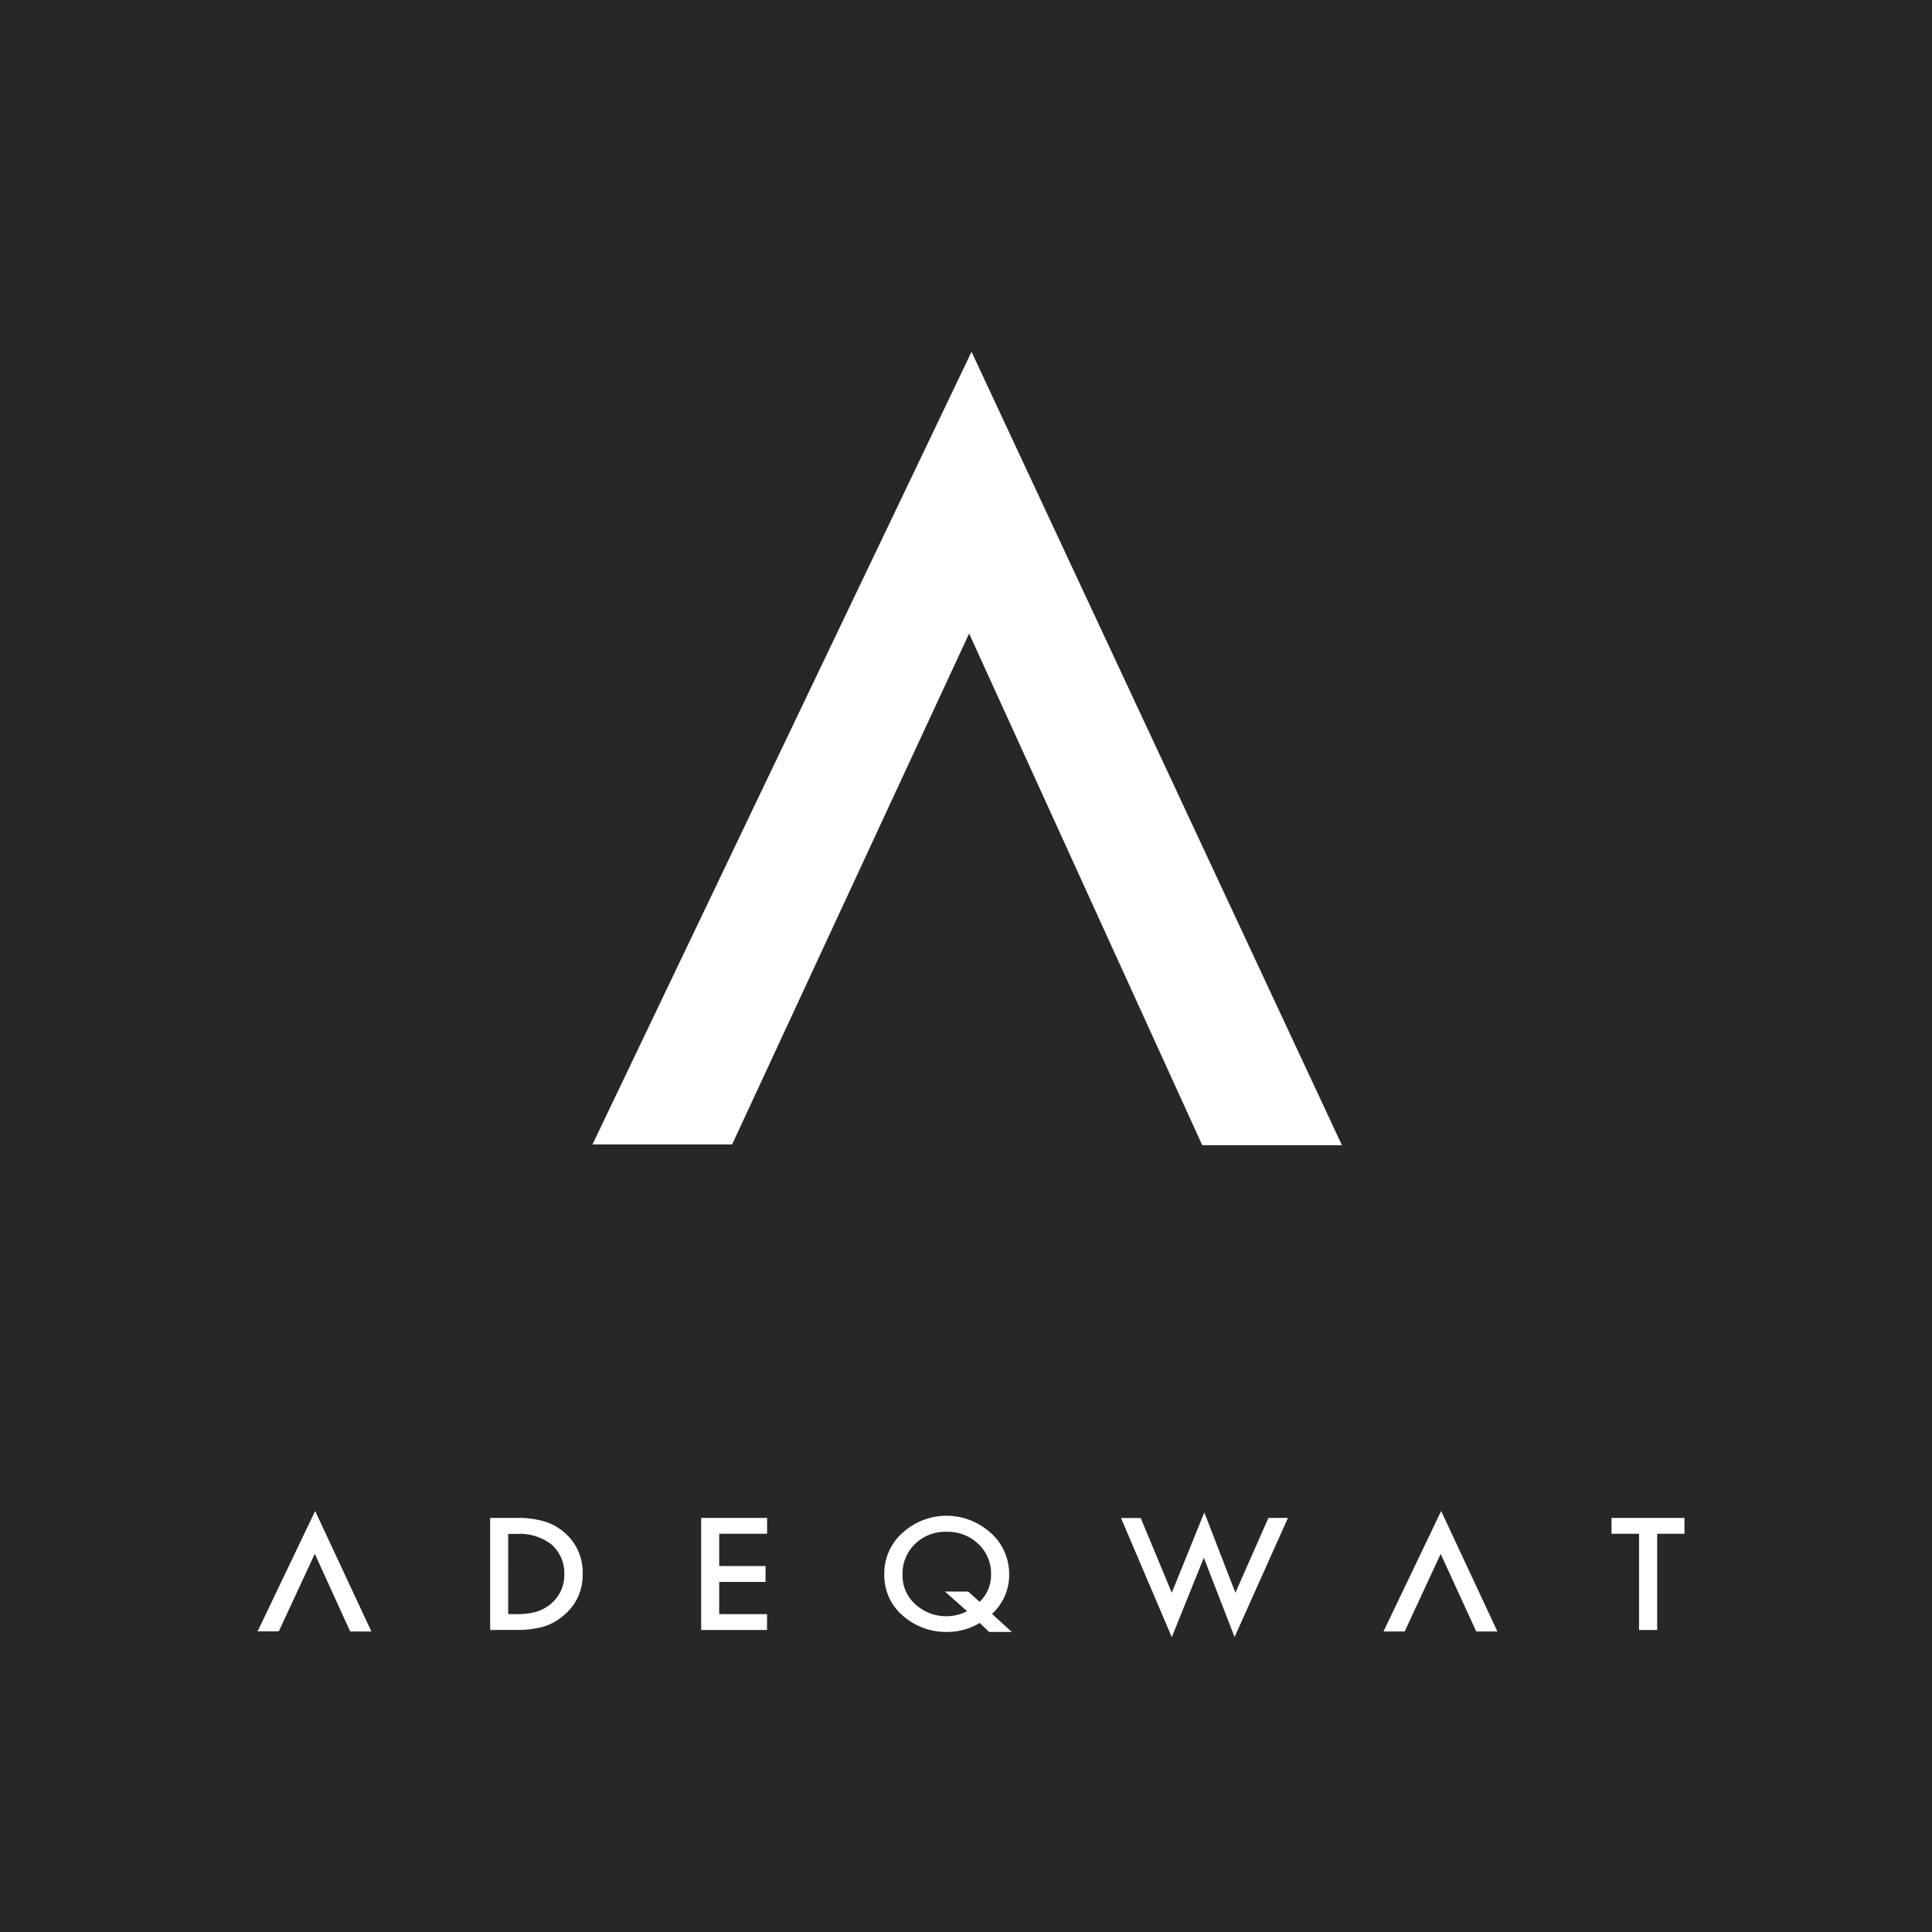 <svg xmlns="http://www.w3.org/2000/svg" viewBox="0 0 150 150"><defs><style>.a{fill:#282727;}.b{fill:#fff;}</style></defs><g transform="translate(-885 -513)"><g transform="translate(0 221)"><rect class="a" width="150" height="150" transform="translate(885 292)"/><g transform="translate(931 319.314)"><path class="b" d="M47.342,61.6l-18.1-39.726-18.4,39.665H0L29.429,0,58.188,61.6Z"/></g><g transform="translate(905 409.314)"><g transform="translate(87.414)"><path class="b" d="M952.2,9.352,949.44,3.33l-2.794,6.022H945L949.477,0l4.366,9.352Z" transform="translate(-945)"/></g><path class="b" d="M195.2,14.5V5.8h1.952a7.4,7.4,0,0,1,2.211.259,4.138,4.138,0,0,1,1.582.86,4.021,4.021,0,0,1,1.434,3.228,4.027,4.027,0,0,1-1.5,3.247,4.335,4.335,0,0,1-1.573.86,7.766,7.766,0,0,1-2.183.241Zm1.4-1.23h.629a5.7,5.7,0,0,0,1.563-.185,3.286,3.286,0,0,0,1.129-.62,2.911,2.911,0,0,0,1.036-2.3,2.949,2.949,0,0,0-1.018-2.322,4.051,4.051,0,0,0-2.71-.8H196.6Z" transform="translate(-177.144 -5.263)"/><path class="b" d="M373.7,7.03h3.719V5.8H372.3v8.7h5.115v-1.23H373.7v-2.5H377.3V9.537H373.7V7.03Z" transform="translate(-337.862 -5.263)"/><path class="b" d="M535.9,13.019H534.14l-.731-.7a4.873,4.873,0,0,1-2.581.7,5.036,5.036,0,0,1-3.275-1.166A4.114,4.114,0,0,1,526,8.551a4.206,4.206,0,0,1,1.471-3.275,5.068,5.068,0,0,1,6.54-.157,4.277,4.277,0,0,1,1.684,3.5,4.081,4.081,0,0,1-1.332,3Zm-3.386-3.136.888.8a2.889,2.889,0,0,0,.888-2.146,3.129,3.129,0,0,0-.99-2.35,3.422,3.422,0,0,0-2.461-.944,3.355,3.355,0,0,0-2.451.944,3.186,3.186,0,0,0-.971,2.387,2.965,2.965,0,0,0,1,2.3,3.5,3.5,0,0,0,2.377.925,3.45,3.45,0,0,0,1.637-.389l-1.721-1.526Z" transform="translate(-477.344 -3.63)"/><path class="b" d="M726.226,1.626l2.414,5.809L731.166,1.2l2.414,6.235,2.562-5.809h1.517l-4.144,9.25-2.386-6.161-2.488,6.17L724.7,1.635h1.526Z" transform="translate(-657.664 -1.089)"/><path class="b" d="M1139.943,7.03V14.5h-1.406V7.03H1136.4V5.8h5.661V7.03Z" transform="translate(-1031.281 -5.263)"/><path class="b" d="M7.187,9.352,4.44,3.321,1.647,9.343H0L4.468,0,8.834,9.352Z"/></g></g></g></svg>